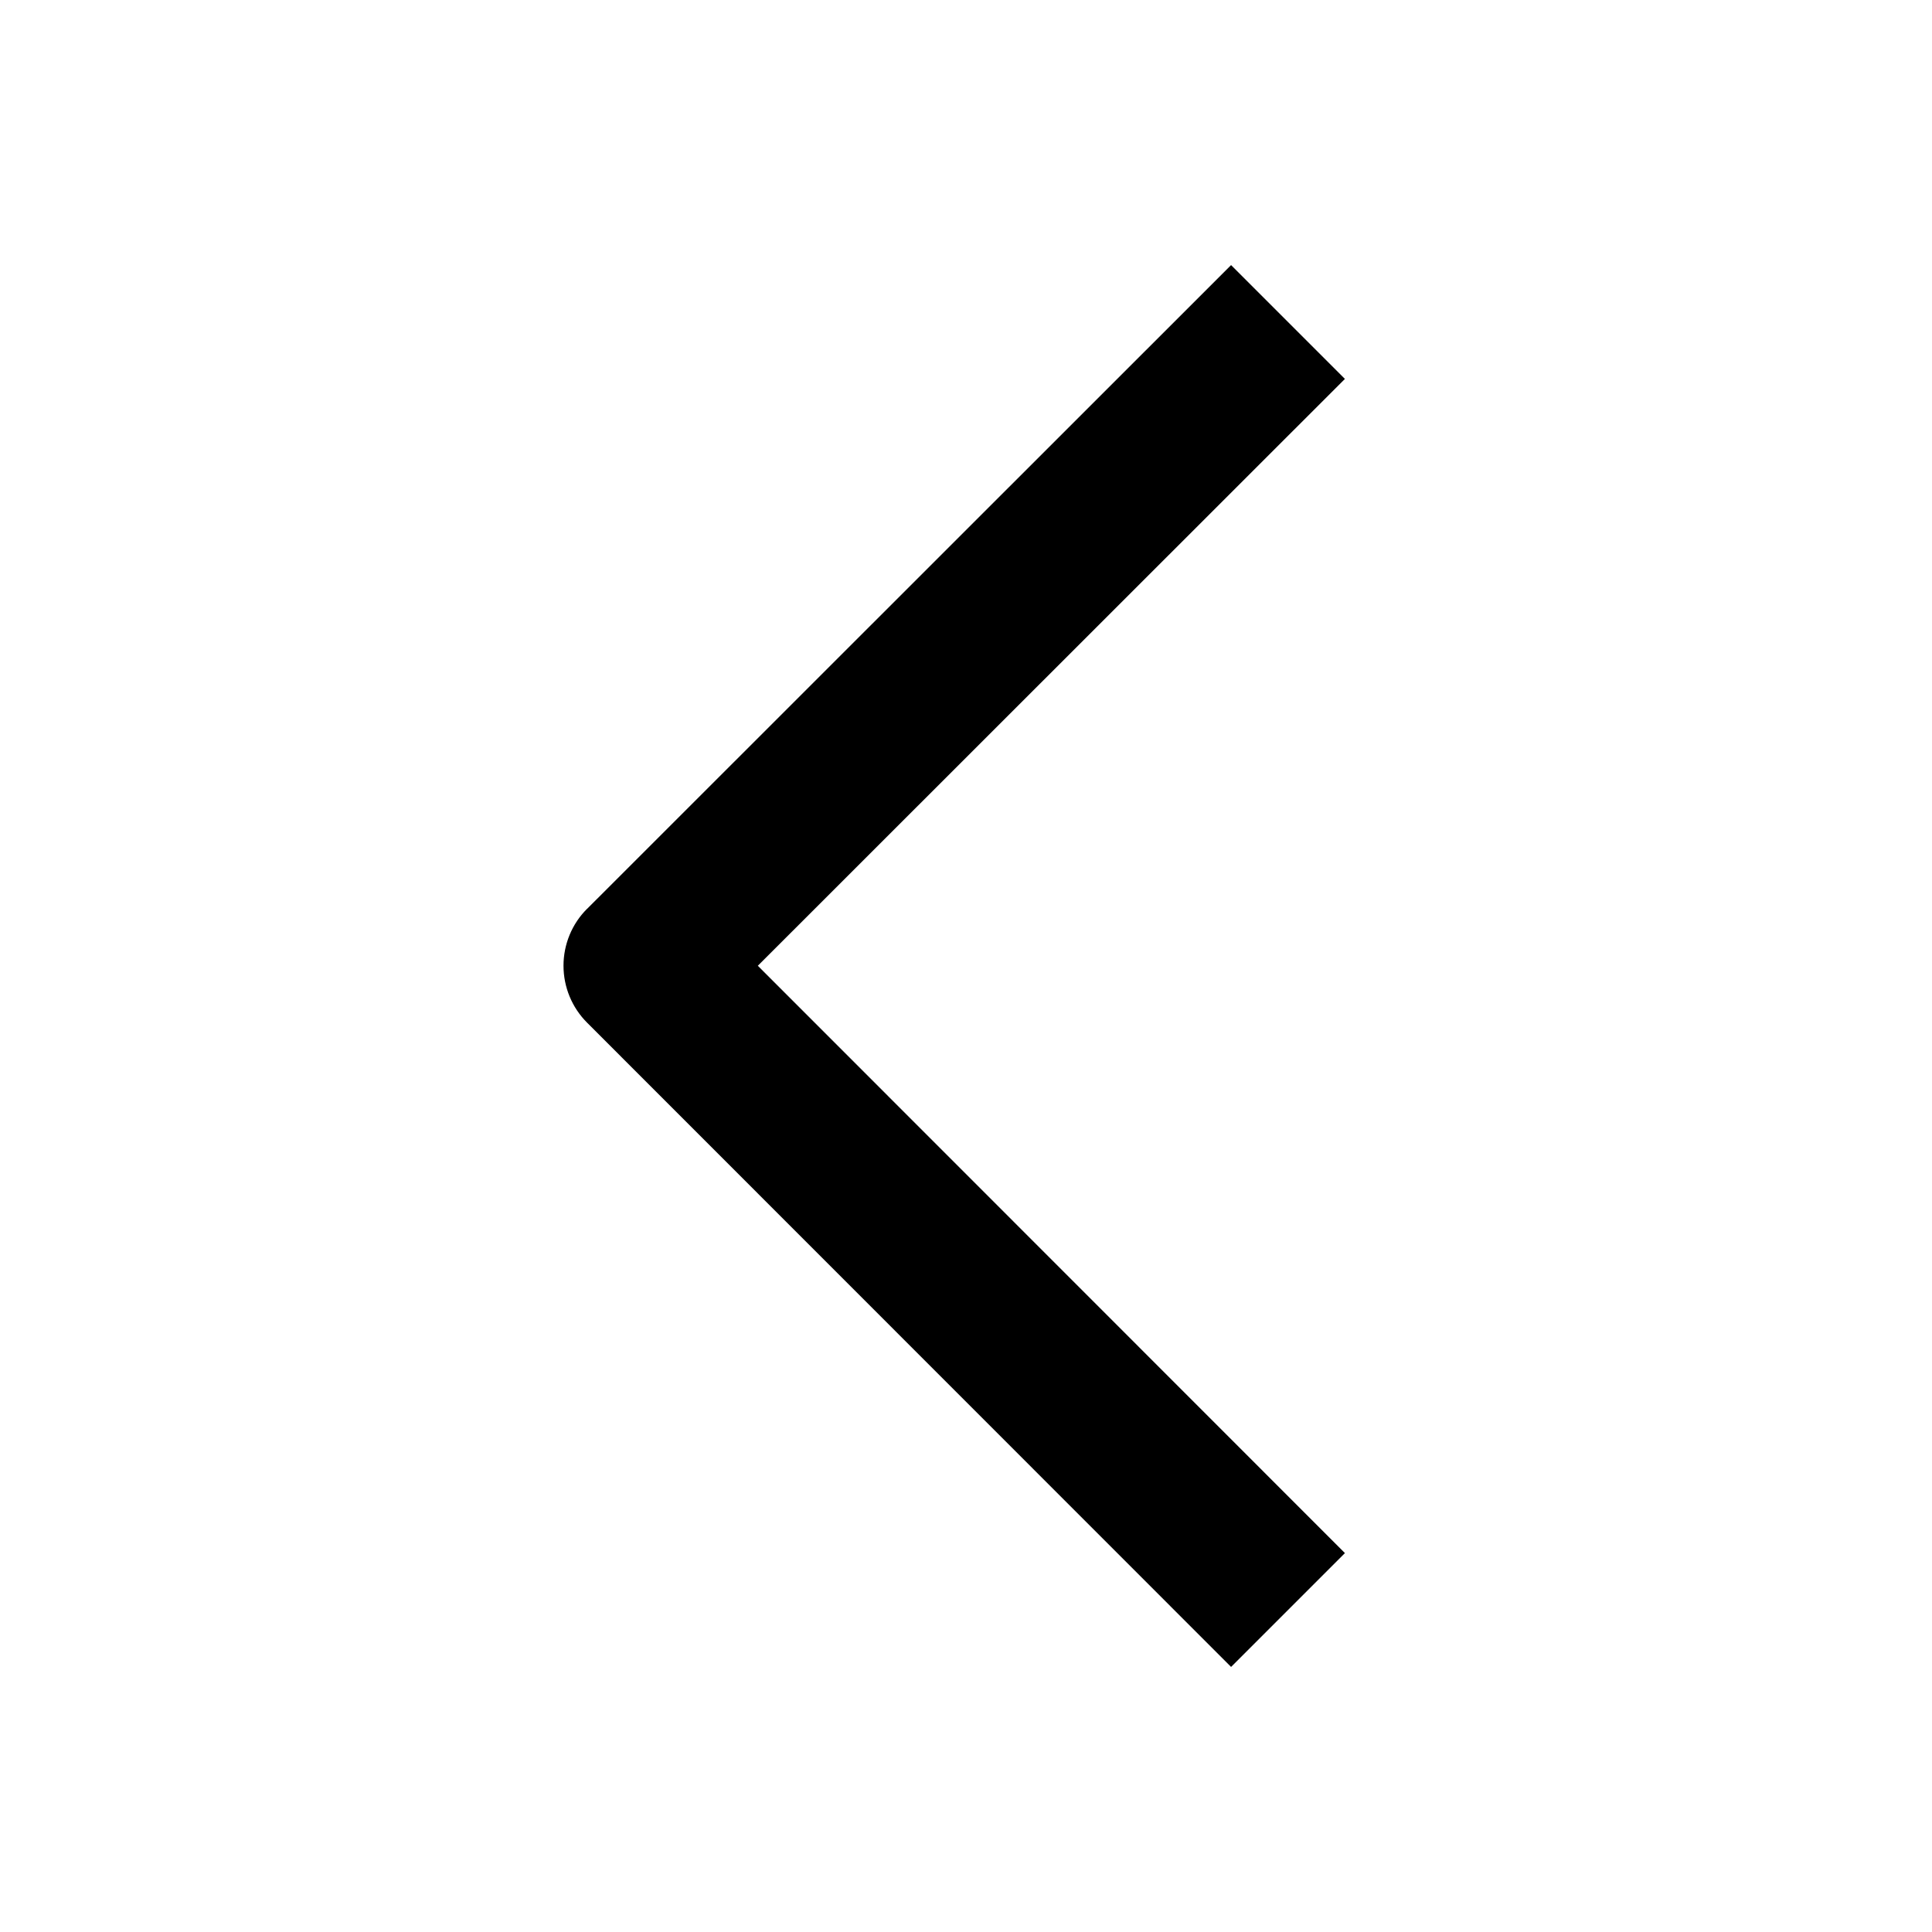<svg xmlns="http://www.w3.org/2000/svg" width="24" height="24" viewBox="0 0 24 24">
    <path
        d="M7.293 11.29l8-7.997 1.414 1.414-7.293 7.29 7.293 7.296-1.414 1.414-8-8.003c-.188-.188-.293-.442-.293-.708 0-.265.105-.52.293-.707z" />
</svg>